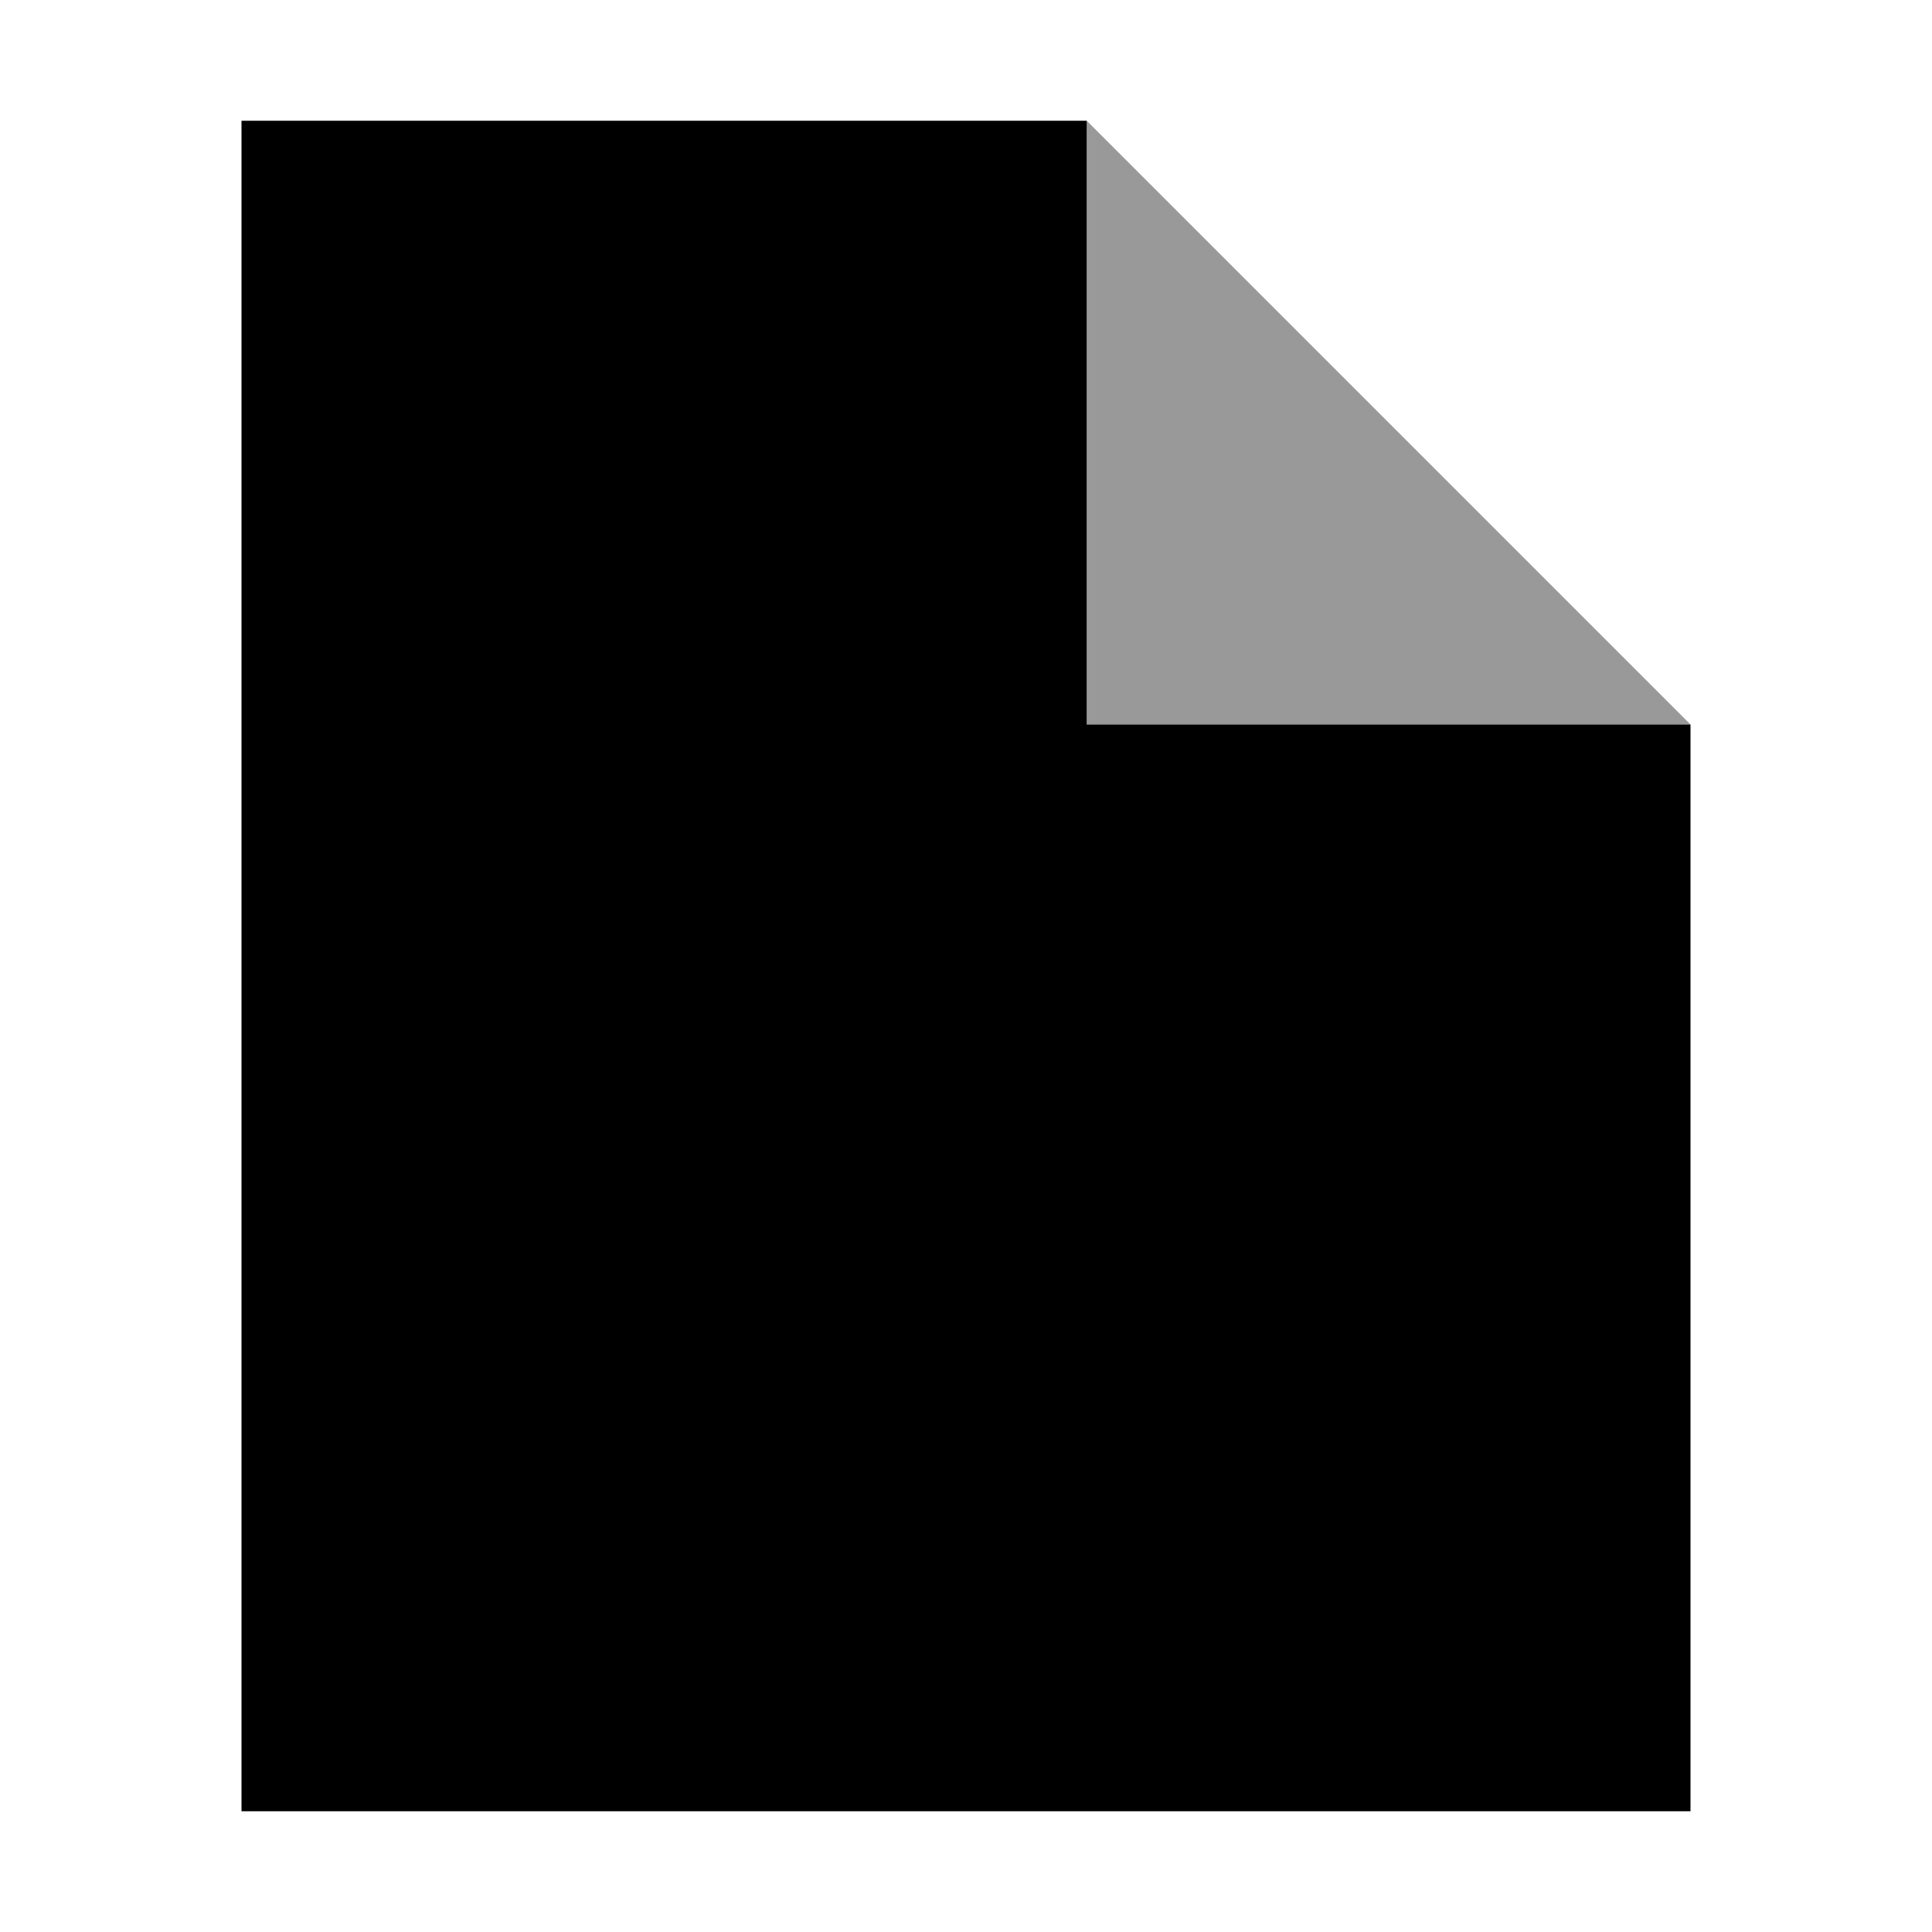 <svg width="16" height="16" viewBox="0 0 16 16" xmlns="http://www.w3.org/2000/svg">
    <g fill-rule="evenodd">
        <path fill-opacity=".4" d="M9 1l5 5H9z"/>
        <path d="M9 1H2v14h12V6H9z"/>
    </g>
</svg>

